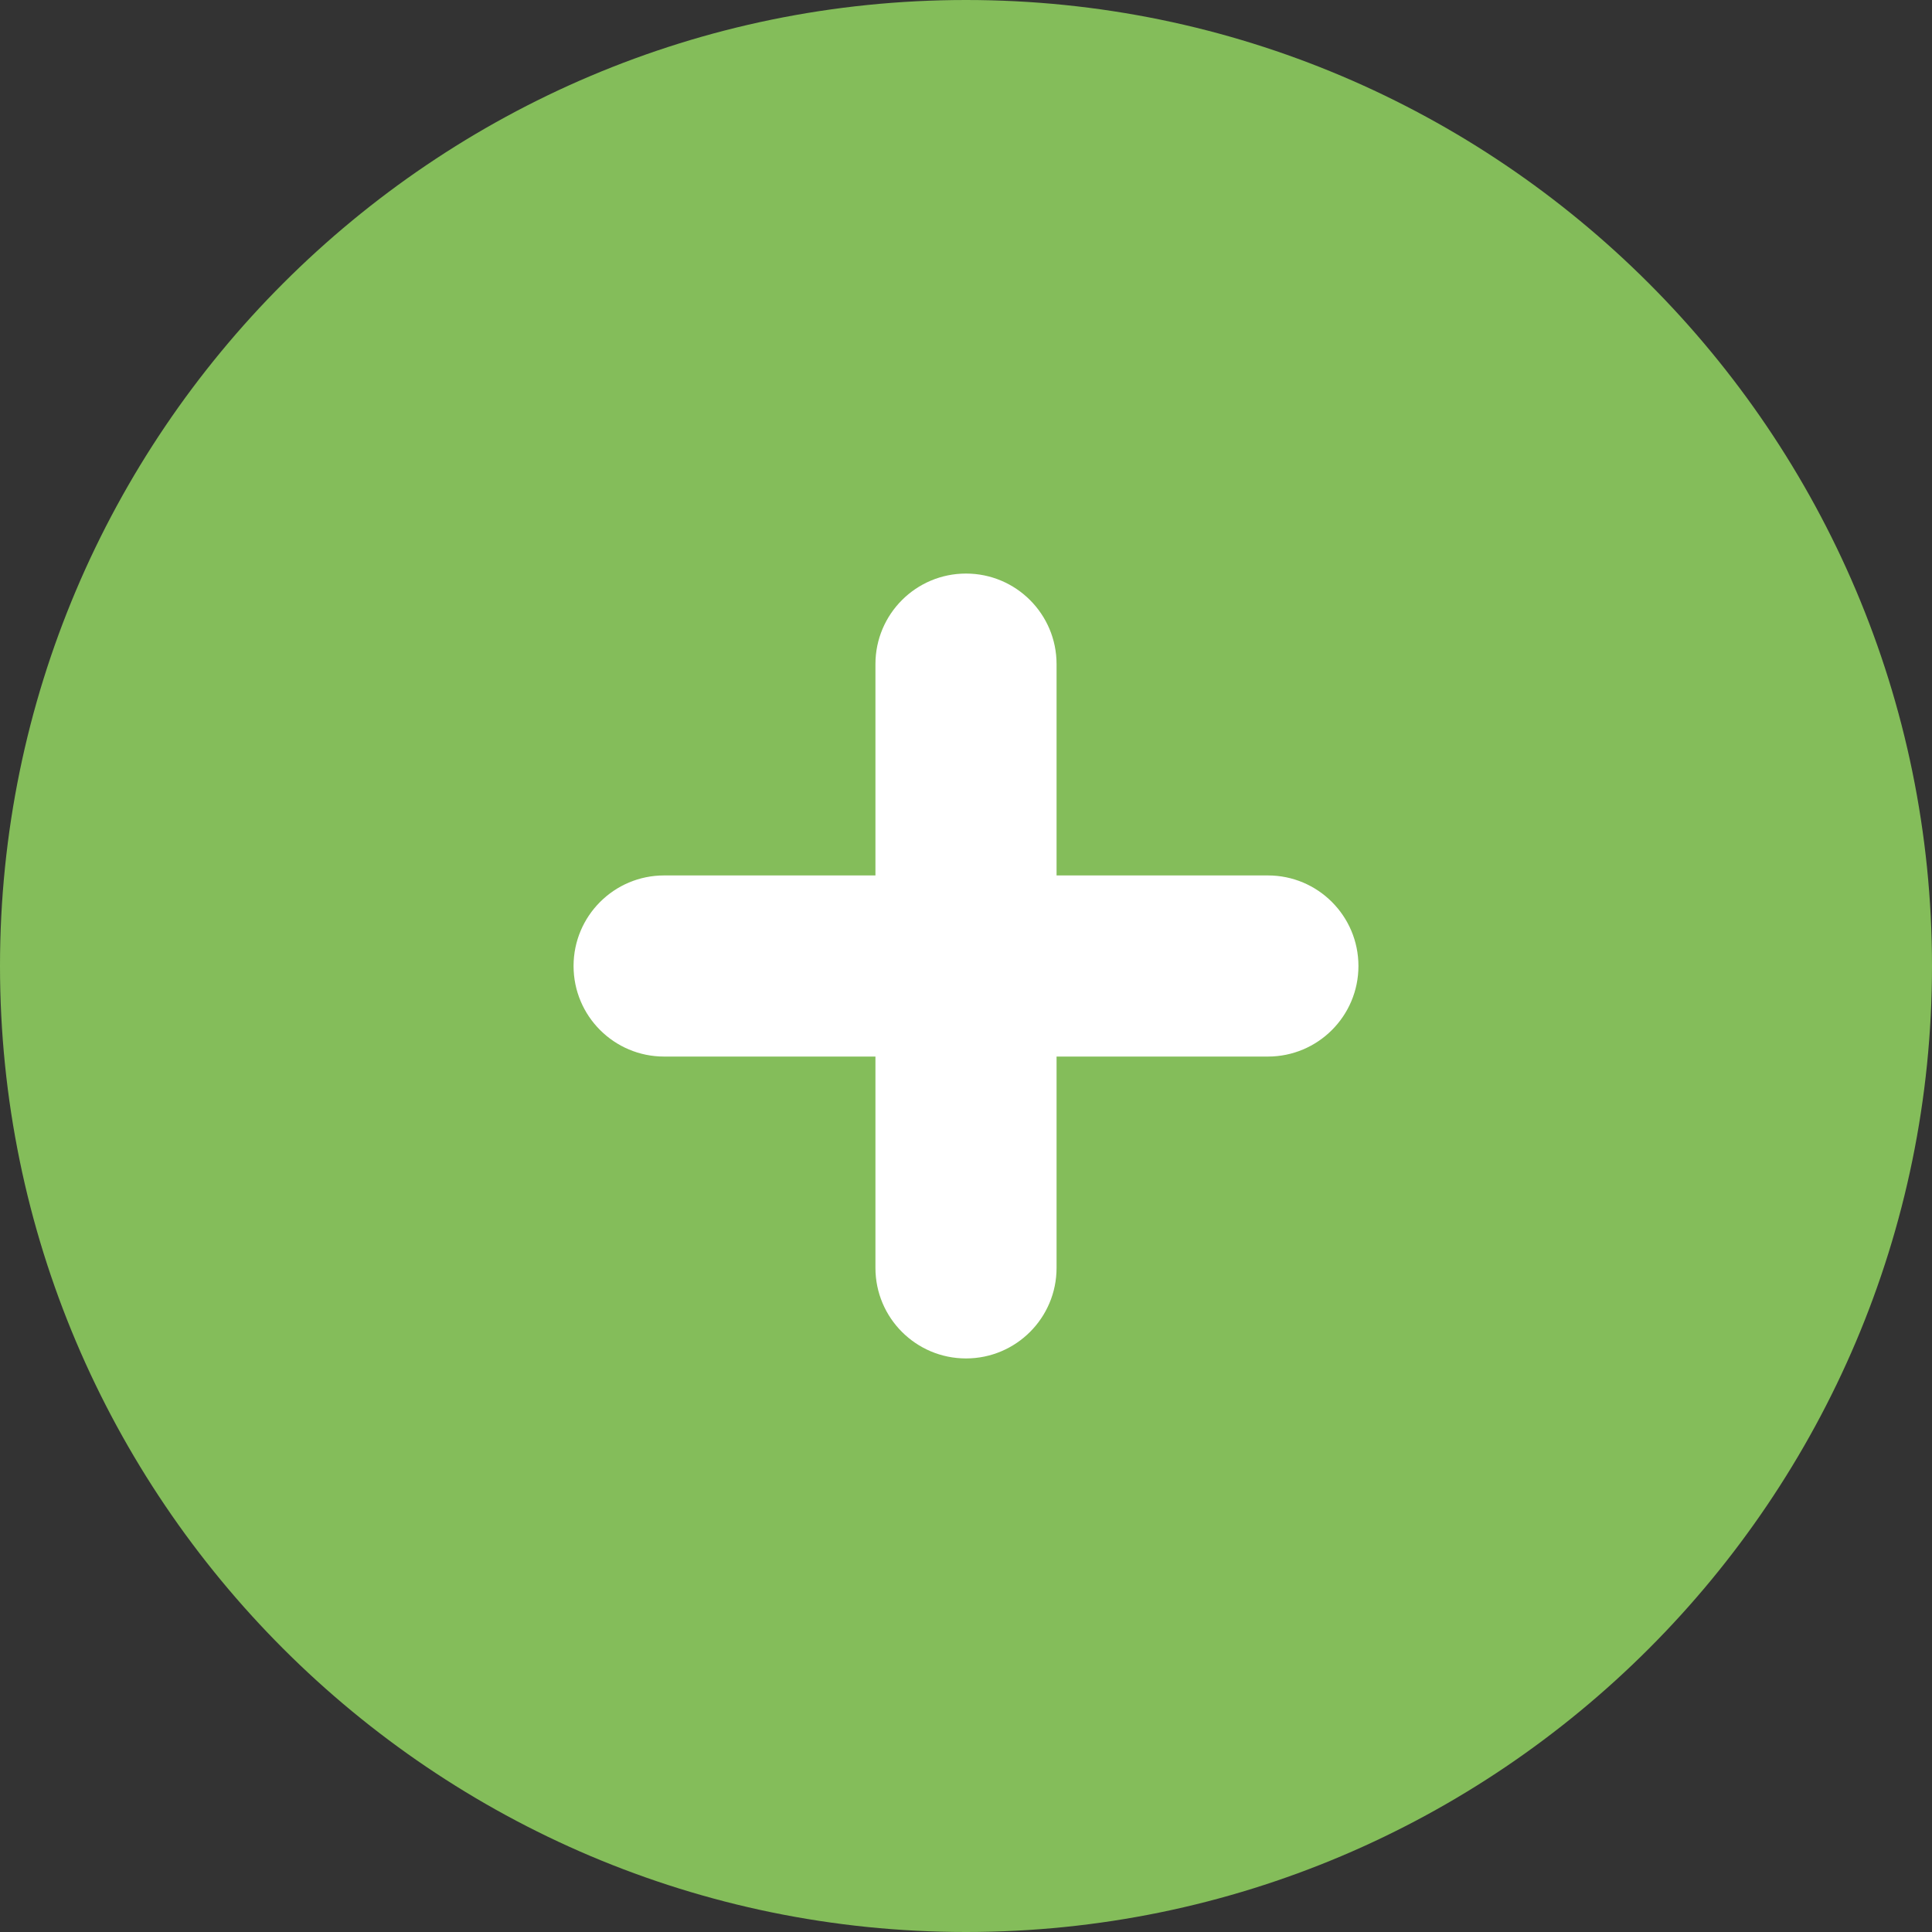 <?xml version="1.0" encoding="iso-8859-1"?>
<!-- Generator: Adobe Illustrator 16.0.0, SVG Export Plug-In . SVG Version: 6.00 Build 0)  -->
<!DOCTYPE svg PUBLIC "-//W3C//DTD SVG 1.1//EN" "http://www.w3.org/Graphics/SVG/1.1/DTD/svg11.dtd">
<svg version="1.1" xmlns="http://www.w3.org/2000/svg" xmlns:xlink="http://www.w3.org/1999/xlink" x="0px" y="0px" width="64px"
	 height="64px" viewBox="0 0 64 64" style="enable-background:new 0 0 64 64;" xml:space="preserve">
<rect x="0" y="0" width="64" height="64" fill="#333333" stroke="none"/>
<g id="Layer_29">
	<g>
		<g>
			<path style="fill:#84BD5A;" d="M32,0C14.355,0,0,14.355,0,32s14.355,32,32,32c17.646,0,32-14.355,32-32S49.646,0,32,0z"/>
		</g>
		<path style="fill:#FFFFFF;" d="M42,29h-7v-7c0-1.657-1.343-3-3-3c-1.657,0-3,1.343-3,3v7h-7c-1.657,0-3,1.343-3,3s1.343,3,3,3h7v7
			c0,1.657,1.343,3,3,3c1.657,0,3-1.343,3-3v-7h7c1.657,0,3-1.343,3-3S43.657,29,42,29z"/>
	</g>
</g>
<g id="Layer_1">
</g>
</svg>
